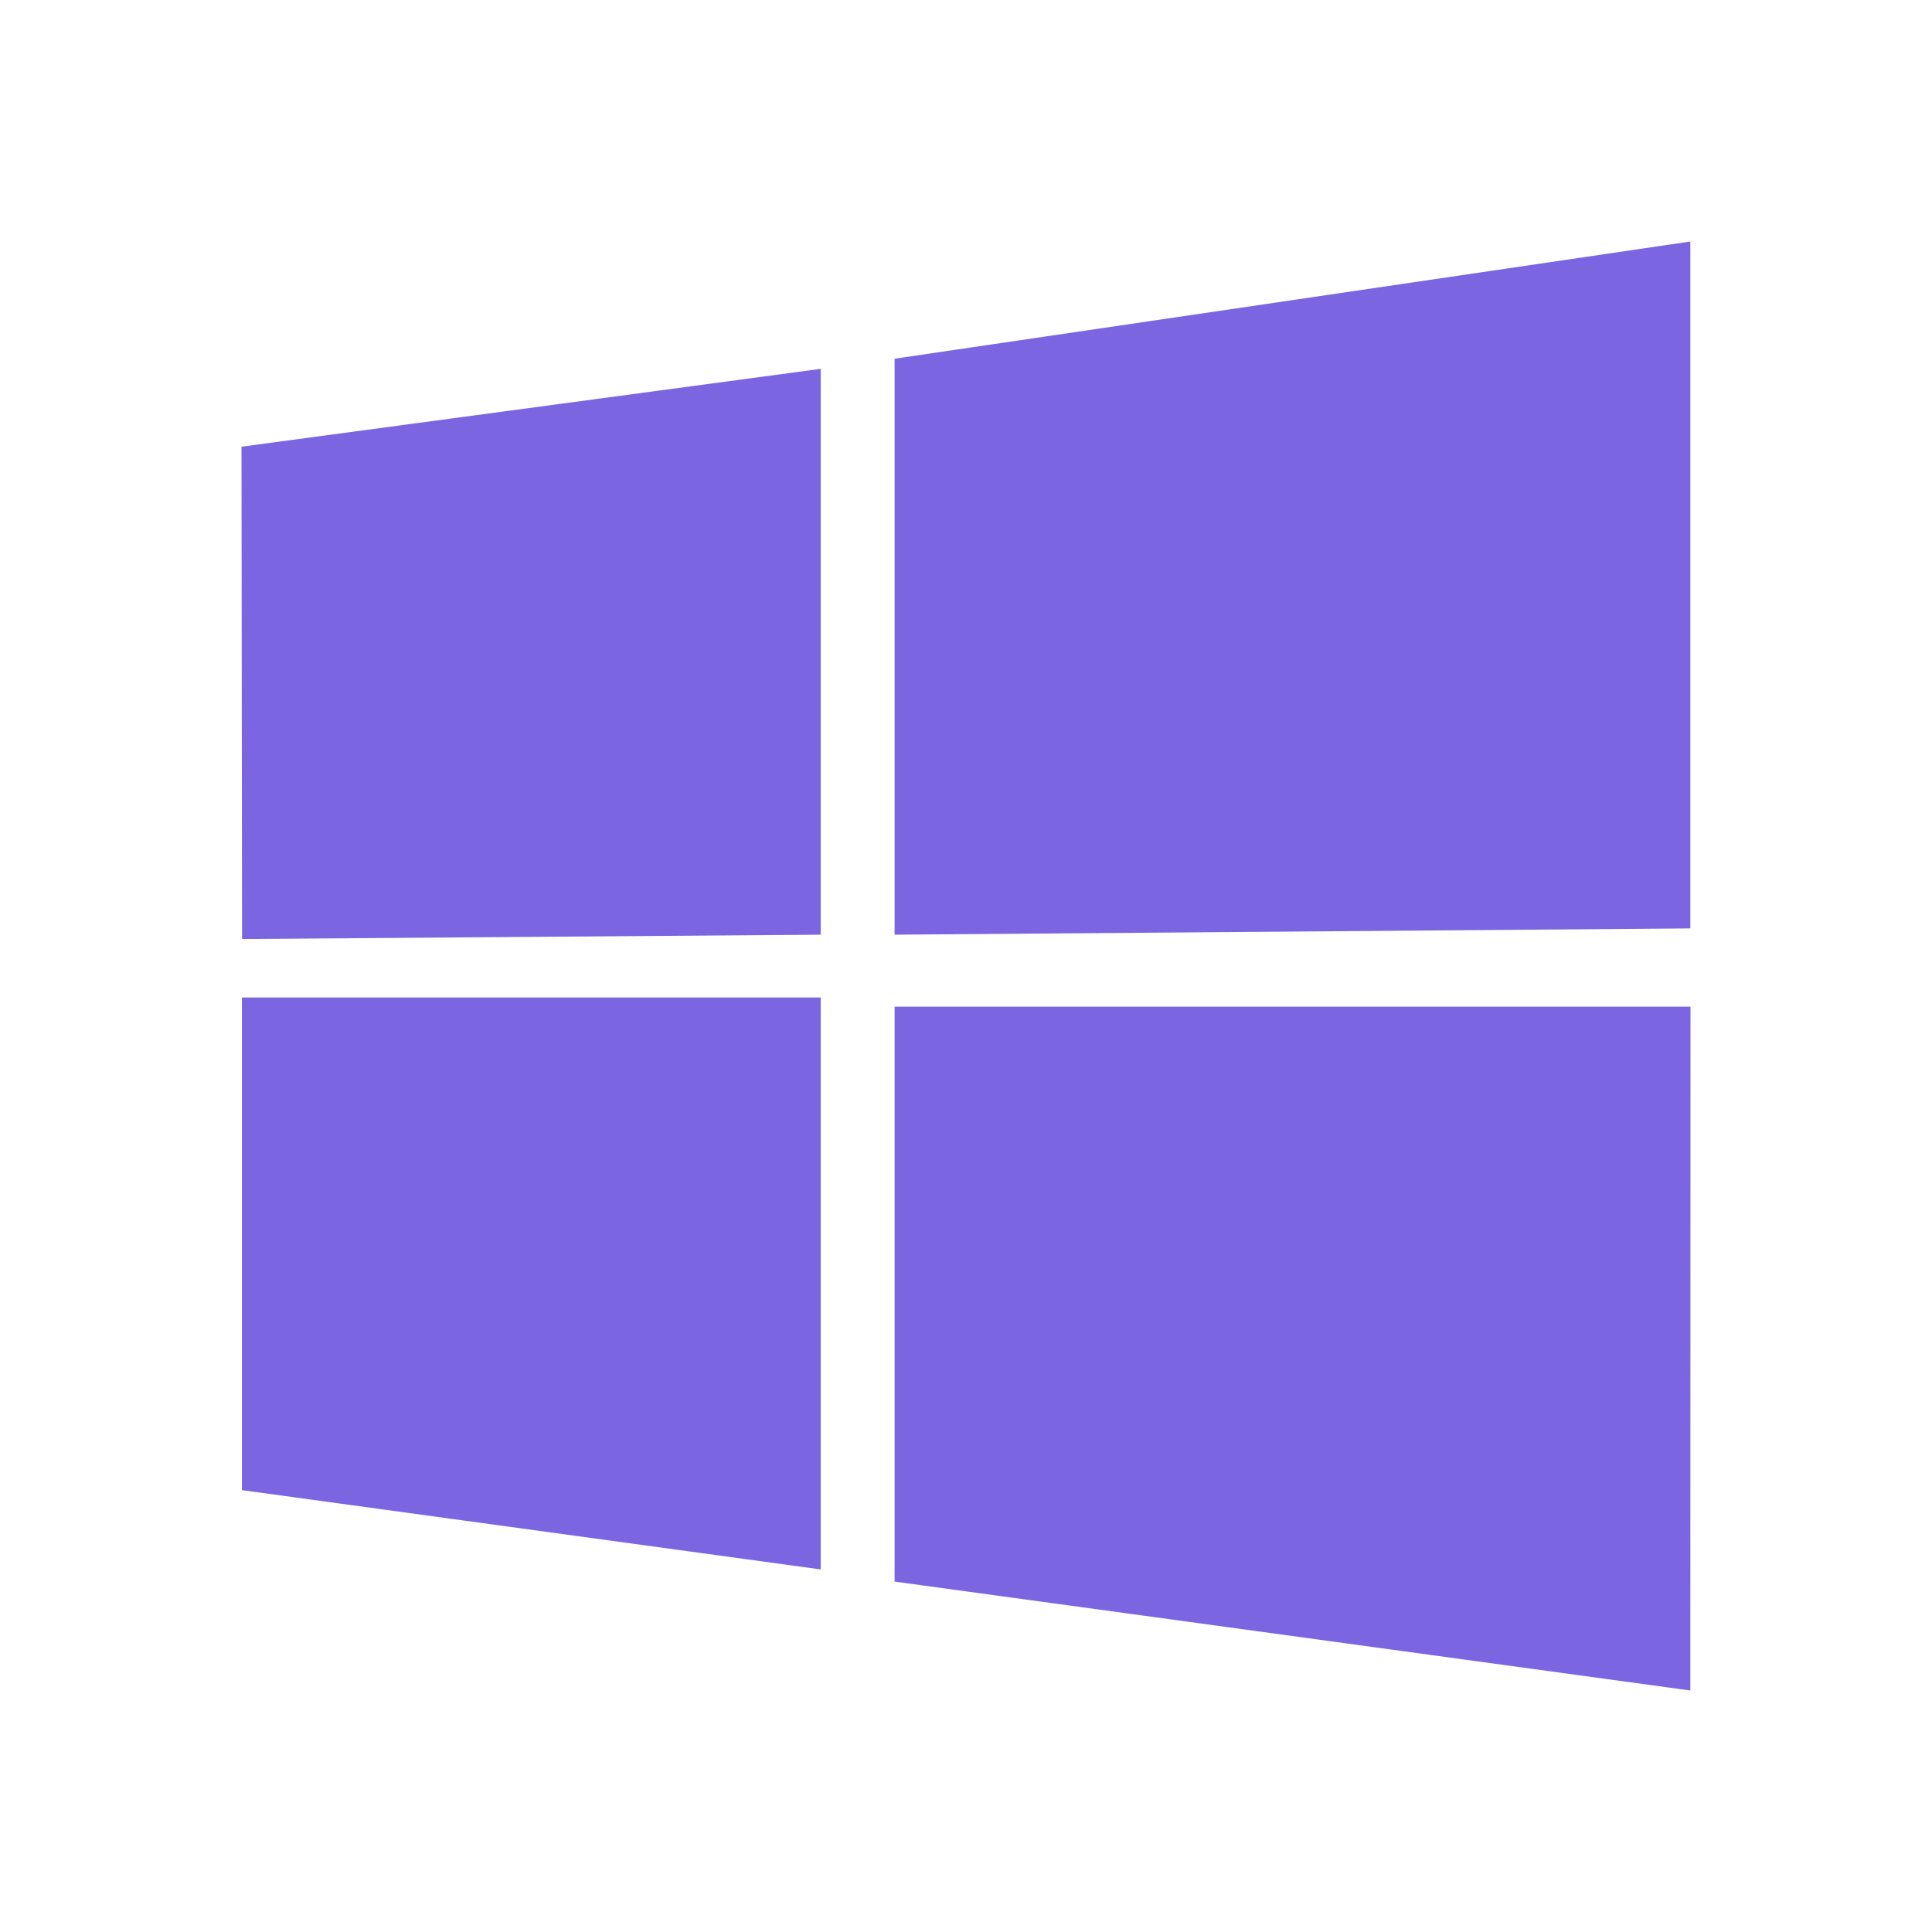<svg xmlns="http://www.w3.org/2000/svg" width="128" height="128" viewBox="0 0 24 24"><path fill="#7b65e1" d="m3 5.549l7.195-.967v7.029l-7.188.054zm7.195 6.842v7.105l-7.19-.985v-6.12zm.918-7.935L20.998 3v8.533l-9.885.078zM21 12.505L20.998 21l-9.885-1.353v-7.142z"/></svg>